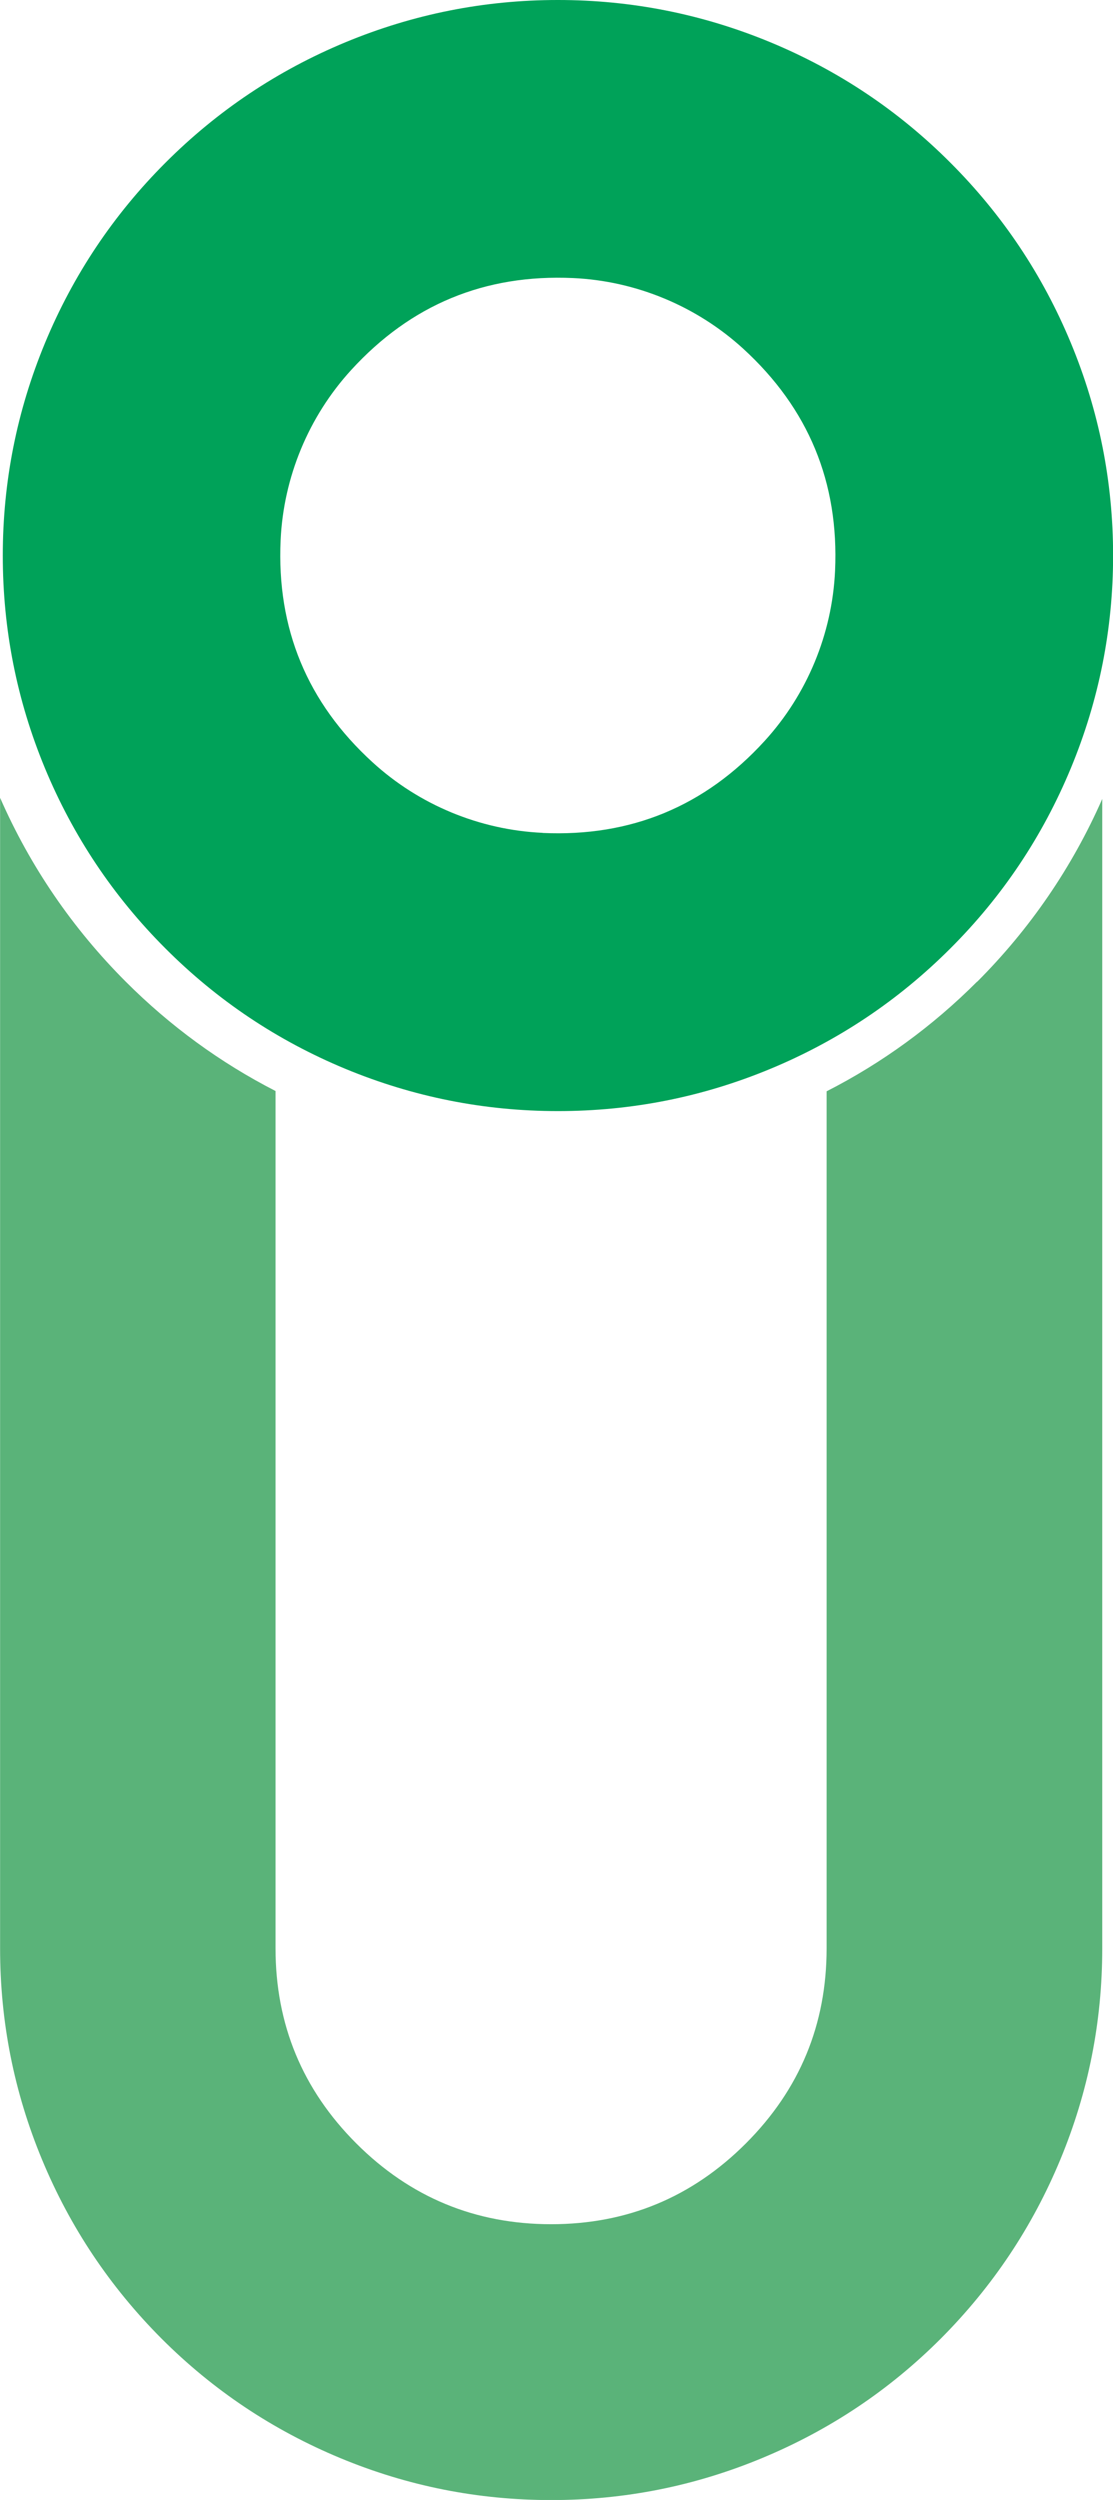 <?xml version="1.0" encoding="UTF-8"?>
<svg id="Calque_2" data-name="Calque 2" xmlns="http://www.w3.org/2000/svg" viewBox="0 0 115.93 260.19">
  <defs>
    <style>
      .cls-1 {
        fill: #00a259;
      }

      .cls-2 {
        fill: #5ab379;
      }
    </style>
  </defs>
  <g id="Calque_1-2" data-name="Calque 1">
    <path class="cls-2" d="m101.77,102.17c-4.63,4.63-9.88,8.46-15.67,11.41v89.2c0,7.92-2.8,14.69-8.41,20.3-5.61,5.61-12.38,8.41-20.28,8.41s-14.69-2.8-20.3-8.41c-5.61-5.61-8.41-12.38-8.41-20.3v-89.23c-5.76-2.95-10.99-6.77-15.6-11.38-5.54-5.54-9.95-11.98-13.09-19.14v119.76c0,7.63,1.45,14.95,4.37,21.98,2.92,7.03,7.06,13.22,12.44,18.62,5.38,5.38,11.59,9.52,18.62,12.44,7.03,2.92,14.35,4.37,21.98,4.37s14.93-1.45,21.96-4.37c7.03-2.92,13.24-7.06,18.62-12.44,5.38-5.4,9.52-11.59,12.44-18.62,2.92-7.03,4.37-14.35,4.37-21.98v-119.64c-3.13,7.11-7.52,13.52-13.03,19.03Z"/>
    <path class="cls-1" d="m58.11,115.64c-7.68,0-15.06-1.47-22.14-4.4-7.08-2.94-13.33-7.11-18.75-12.54-5.42-5.42-9.6-11.67-12.54-18.75C1.75,72.88.29,65.5.29,57.82s1.47-15.06,4.4-22.13c2.94-7.08,7.12-13.33,12.54-18.75,5.42-5.42,11.67-9.6,18.75-12.54C43.05,1.47,50.43,0,58.11,0s15.06,1.47,22.14,4.4c7.08,2.94,13.33,7.11,18.75,12.54,5.42,5.42,9.6,11.67,12.54,18.75,2.94,7.08,4.4,14.46,4.4,22.13s-1.47,15.06-4.4,22.13c-2.94,7.08-7.11,13.33-12.54,18.75-5.42,5.42-11.67,9.6-18.75,12.54-7.08,2.94-14.46,4.4-22.14,4.4Zm-1.59-28.95c9.2.42,16.91-2.77,23.12-9.57,4.43-4.85,7.04-11.15,7.34-17.71.42-9.2-2.77-16.91-9.58-23.13-4.85-4.42-11.15-7.04-17.7-7.34-9.2-.42-16.91,2.77-23.13,9.58-4.43,4.85-7.04,11.15-7.34,17.7-.42,9.2,2.77,16.91,9.58,23.12,4.85,4.43,11.15,7.04,17.71,7.34Z"/>
  </g>
</svg>